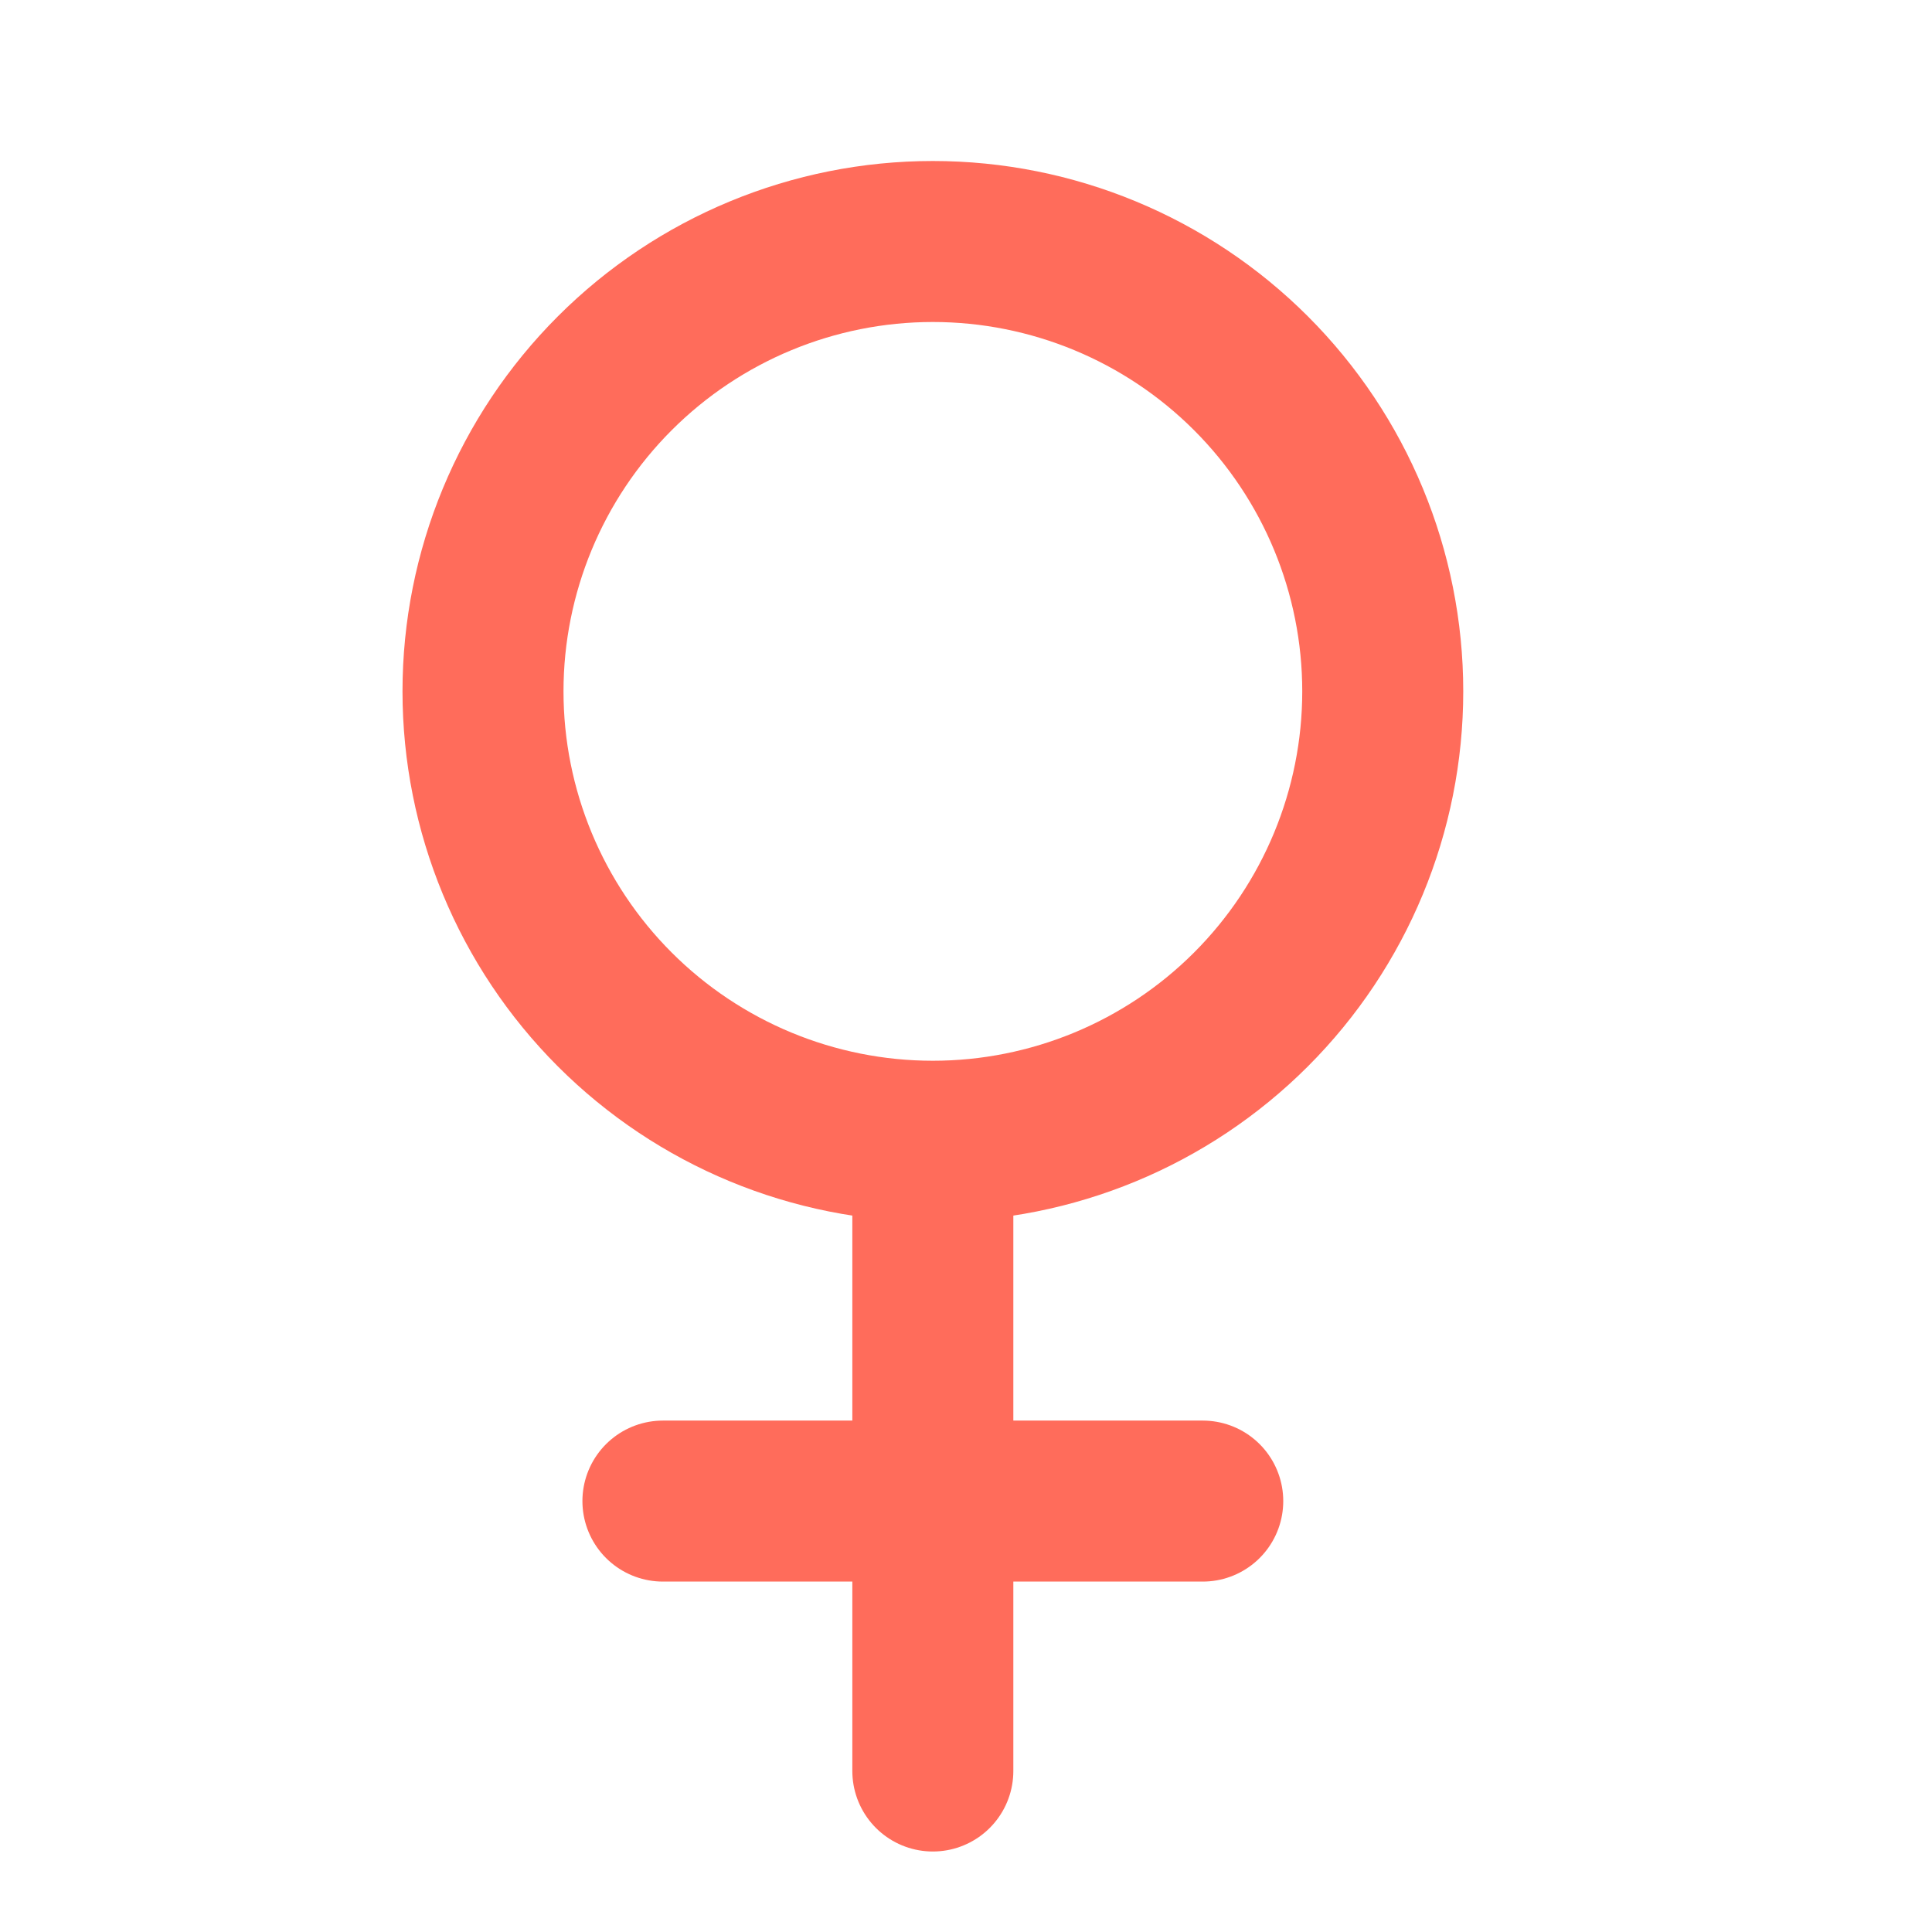 <svg width="24" height="24" viewBox="0 0 24 24" fill="none" xmlns="http://www.w3.org/2000/svg">
<g id="icon/ female">
<path id="Vector" d="M11.588 14.177C10.106 14.177 8.685 13.588 7.637 12.54C6.589 11.492 6 10.07 6 8.588C6 7.106 6.589 5.685 7.637 4.637C8.685 3.589 10.106 3 11.588 3C13.07 3 14.492 3.589 15.54 4.637C16.588 5.685 17.177 7.106 17.177 8.588C17.177 10.07 16.588 11.492 15.54 12.54C14.492 13.588 13.07 14.177 11.588 14.177ZM11.588 14.177V22M8.235 18.647H14.941" stroke="#FF6C5B" stroke-width="2" stroke-linecap="round" stroke-linejoin="round"/>
</g>
</svg>

